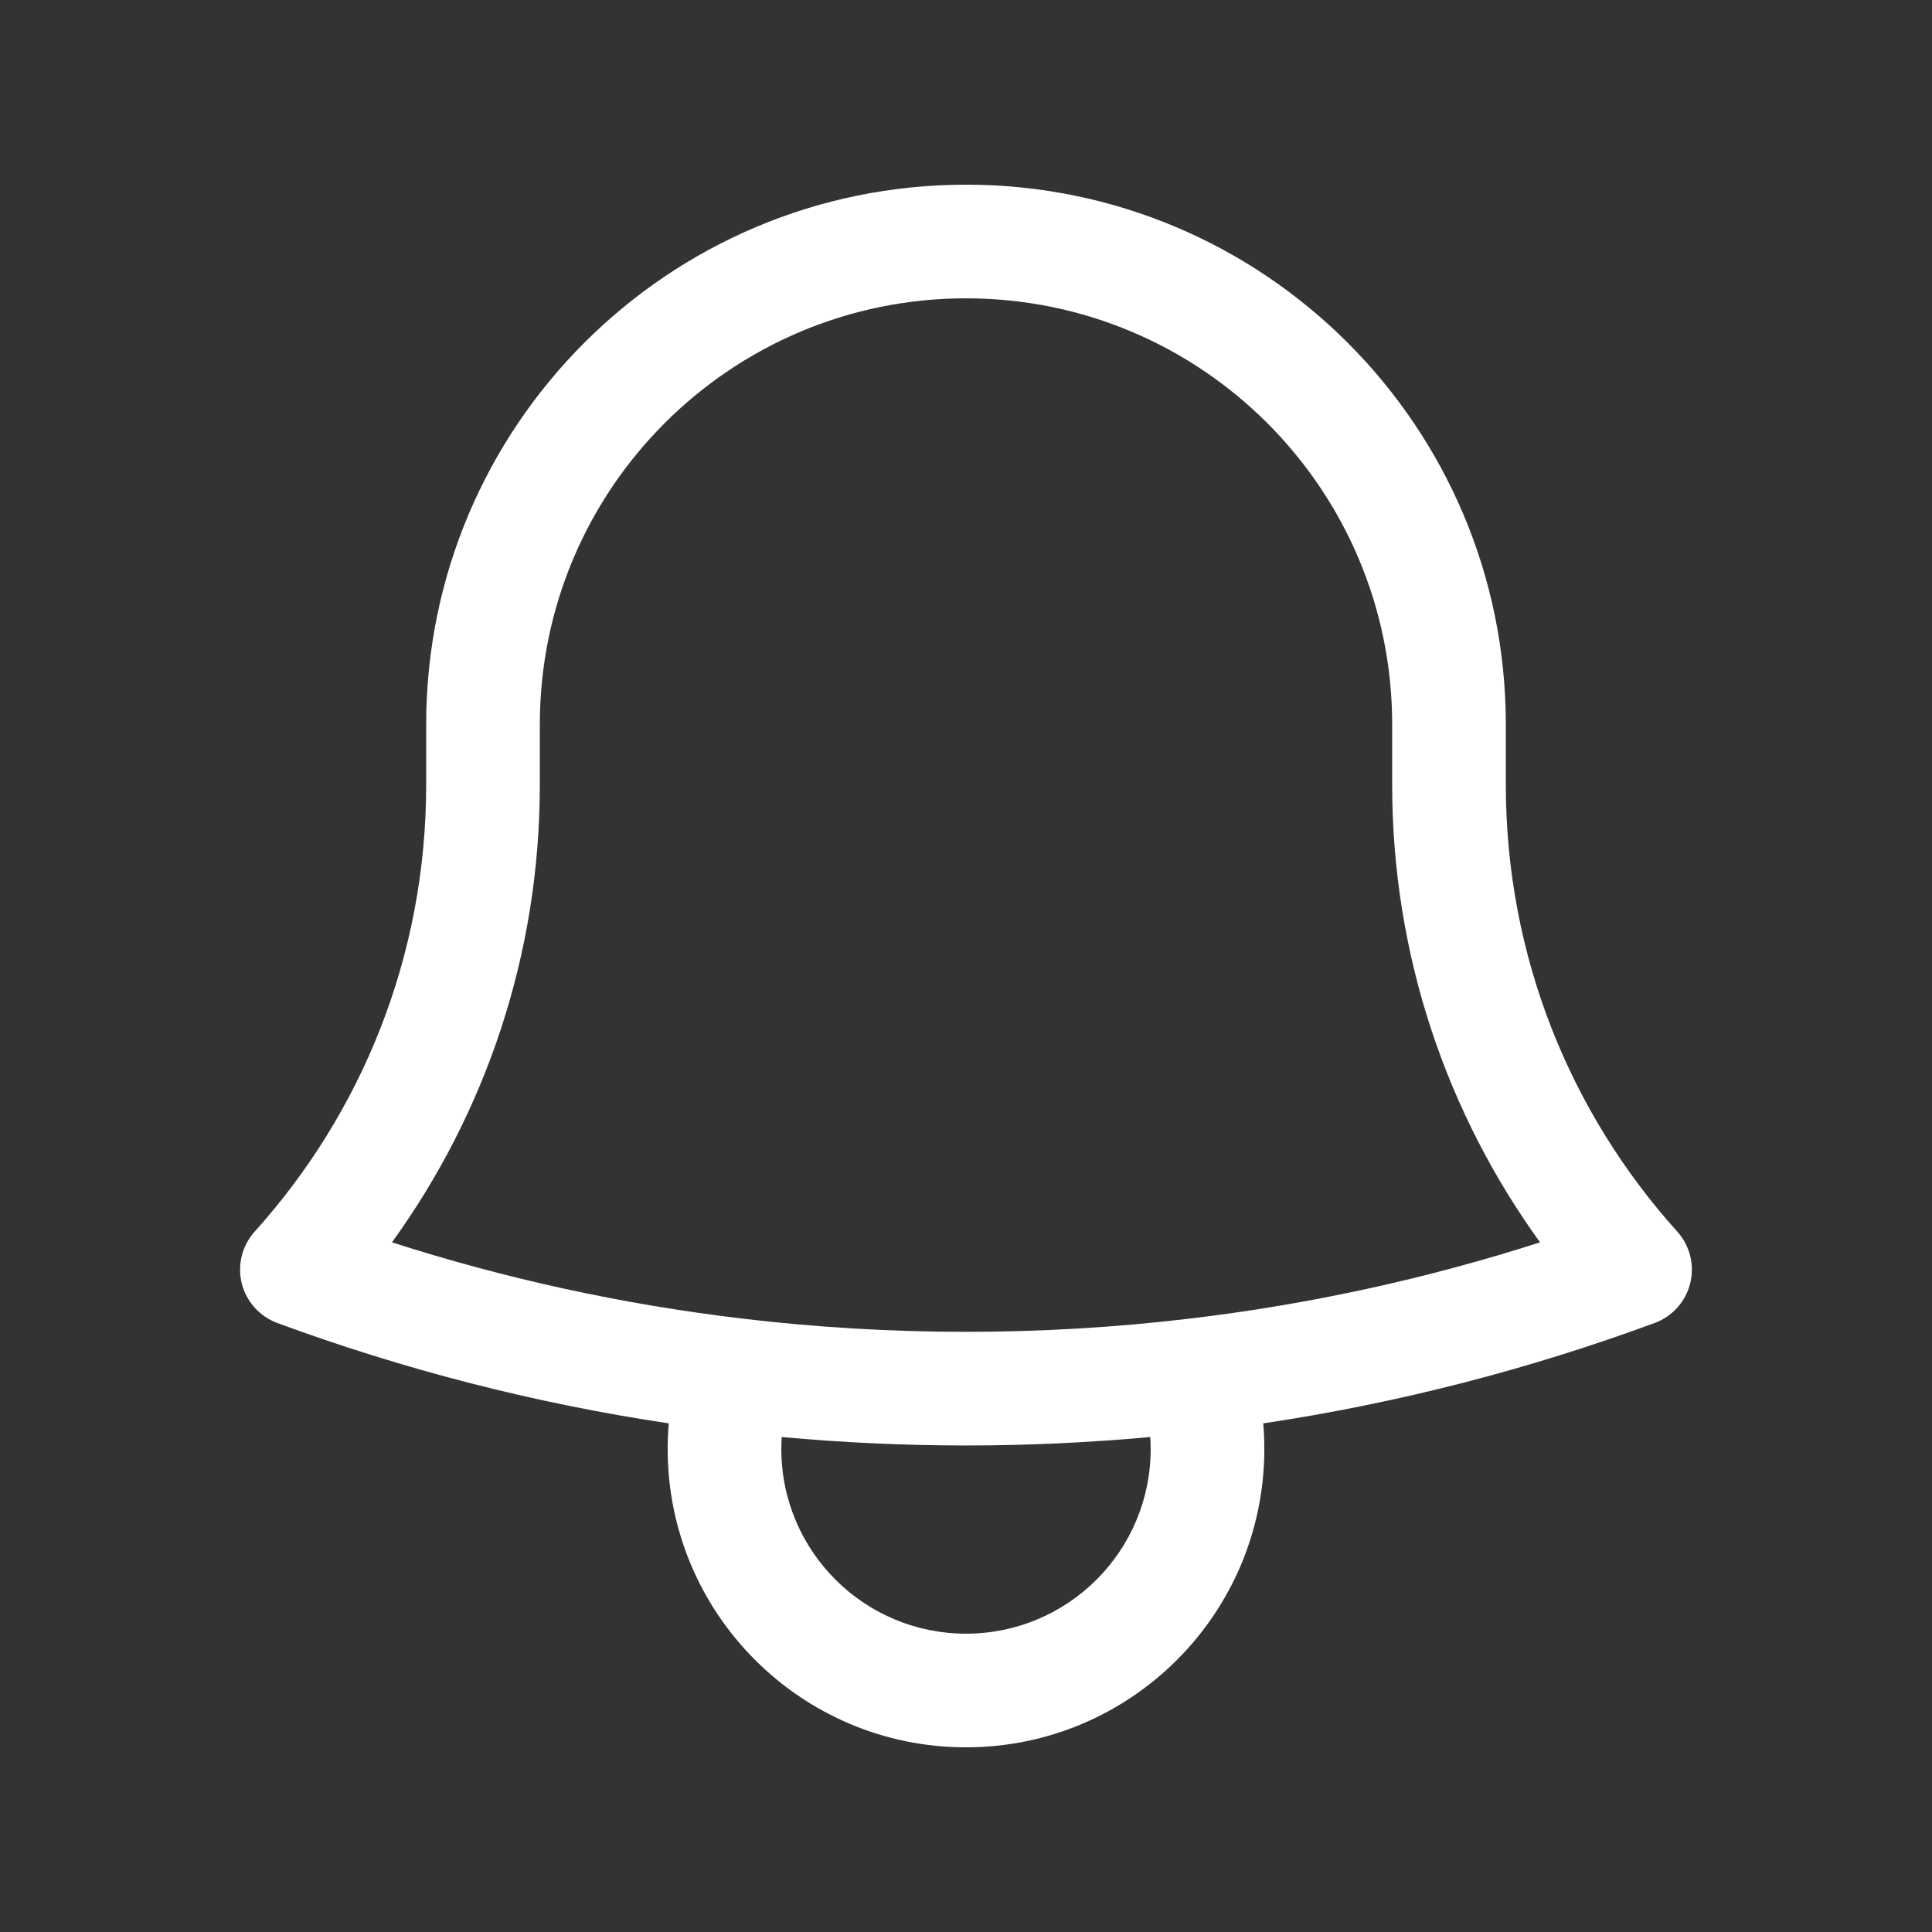 <svg width="34" height="34" viewBox="0 0 34 34" fill="none" xmlns="http://www.w3.org/2000/svg">
<rect x="0" y="0" width="34" height="34" fill="#333333" stroke="none"/>
<path fill-rule="evenodd" clip-rule="evenodd" d="M17 5.25C12.858 5.25 9.5 8.608 9.5 12.75L9.5 13.812C9.5 13.812 9.5 13.813 9.5 13.812C9.5 16.818 8.534 19.6 6.898 21.863C8.88 22.5 10.944 22.954 13.071 23.206C14.359 23.359 15.67 23.438 17 23.438C18.33 23.438 19.641 23.359 20.929 23.206C23.056 22.954 25.12 22.5 27.102 21.863C25.465 19.6 24.5 16.818 24.5 13.812V12.812L24.5 12.75C24.5 8.608 21.142 5.25 17 5.25ZM7.5 12.75C7.5 7.503 11.753 3.25 17 3.25C22.247 3.25 26.5 7.503 26.5 12.75C26.5 12.774 26.5 12.799 26.5 12.824V13.812C26.5 16.836 27.641 19.591 29.517 21.674C29.739 21.921 29.825 22.261 29.745 22.583C29.666 22.905 29.432 23.167 29.12 23.282C26.919 24.094 24.614 24.692 22.231 25.049C22.244 25.198 22.25 25.348 22.25 25.5C22.25 28.399 19.899 30.75 17 30.75C14.101 30.75 11.75 28.399 11.75 25.5C11.75 25.348 11.757 25.198 11.769 25.049C9.386 24.692 7.08 24.094 4.879 23.282C4.568 23.167 4.334 22.905 4.254 22.583C4.175 22.261 4.26 21.921 4.482 21.674C6.359 19.591 7.5 16.836 7.5 13.812L7.5 12.75C7.5 12.75 7.5 12.75 7.5 12.75ZM13.757 25.289C13.752 25.359 13.75 25.429 13.75 25.5C13.75 27.295 15.205 28.75 17 28.75C18.795 28.75 20.25 27.295 20.25 25.5C20.25 25.429 20.248 25.359 20.243 25.289C19.175 25.387 18.093 25.438 17 25.438C15.906 25.438 14.825 25.387 13.757 25.289Z" fill="white"/>
</svg>
